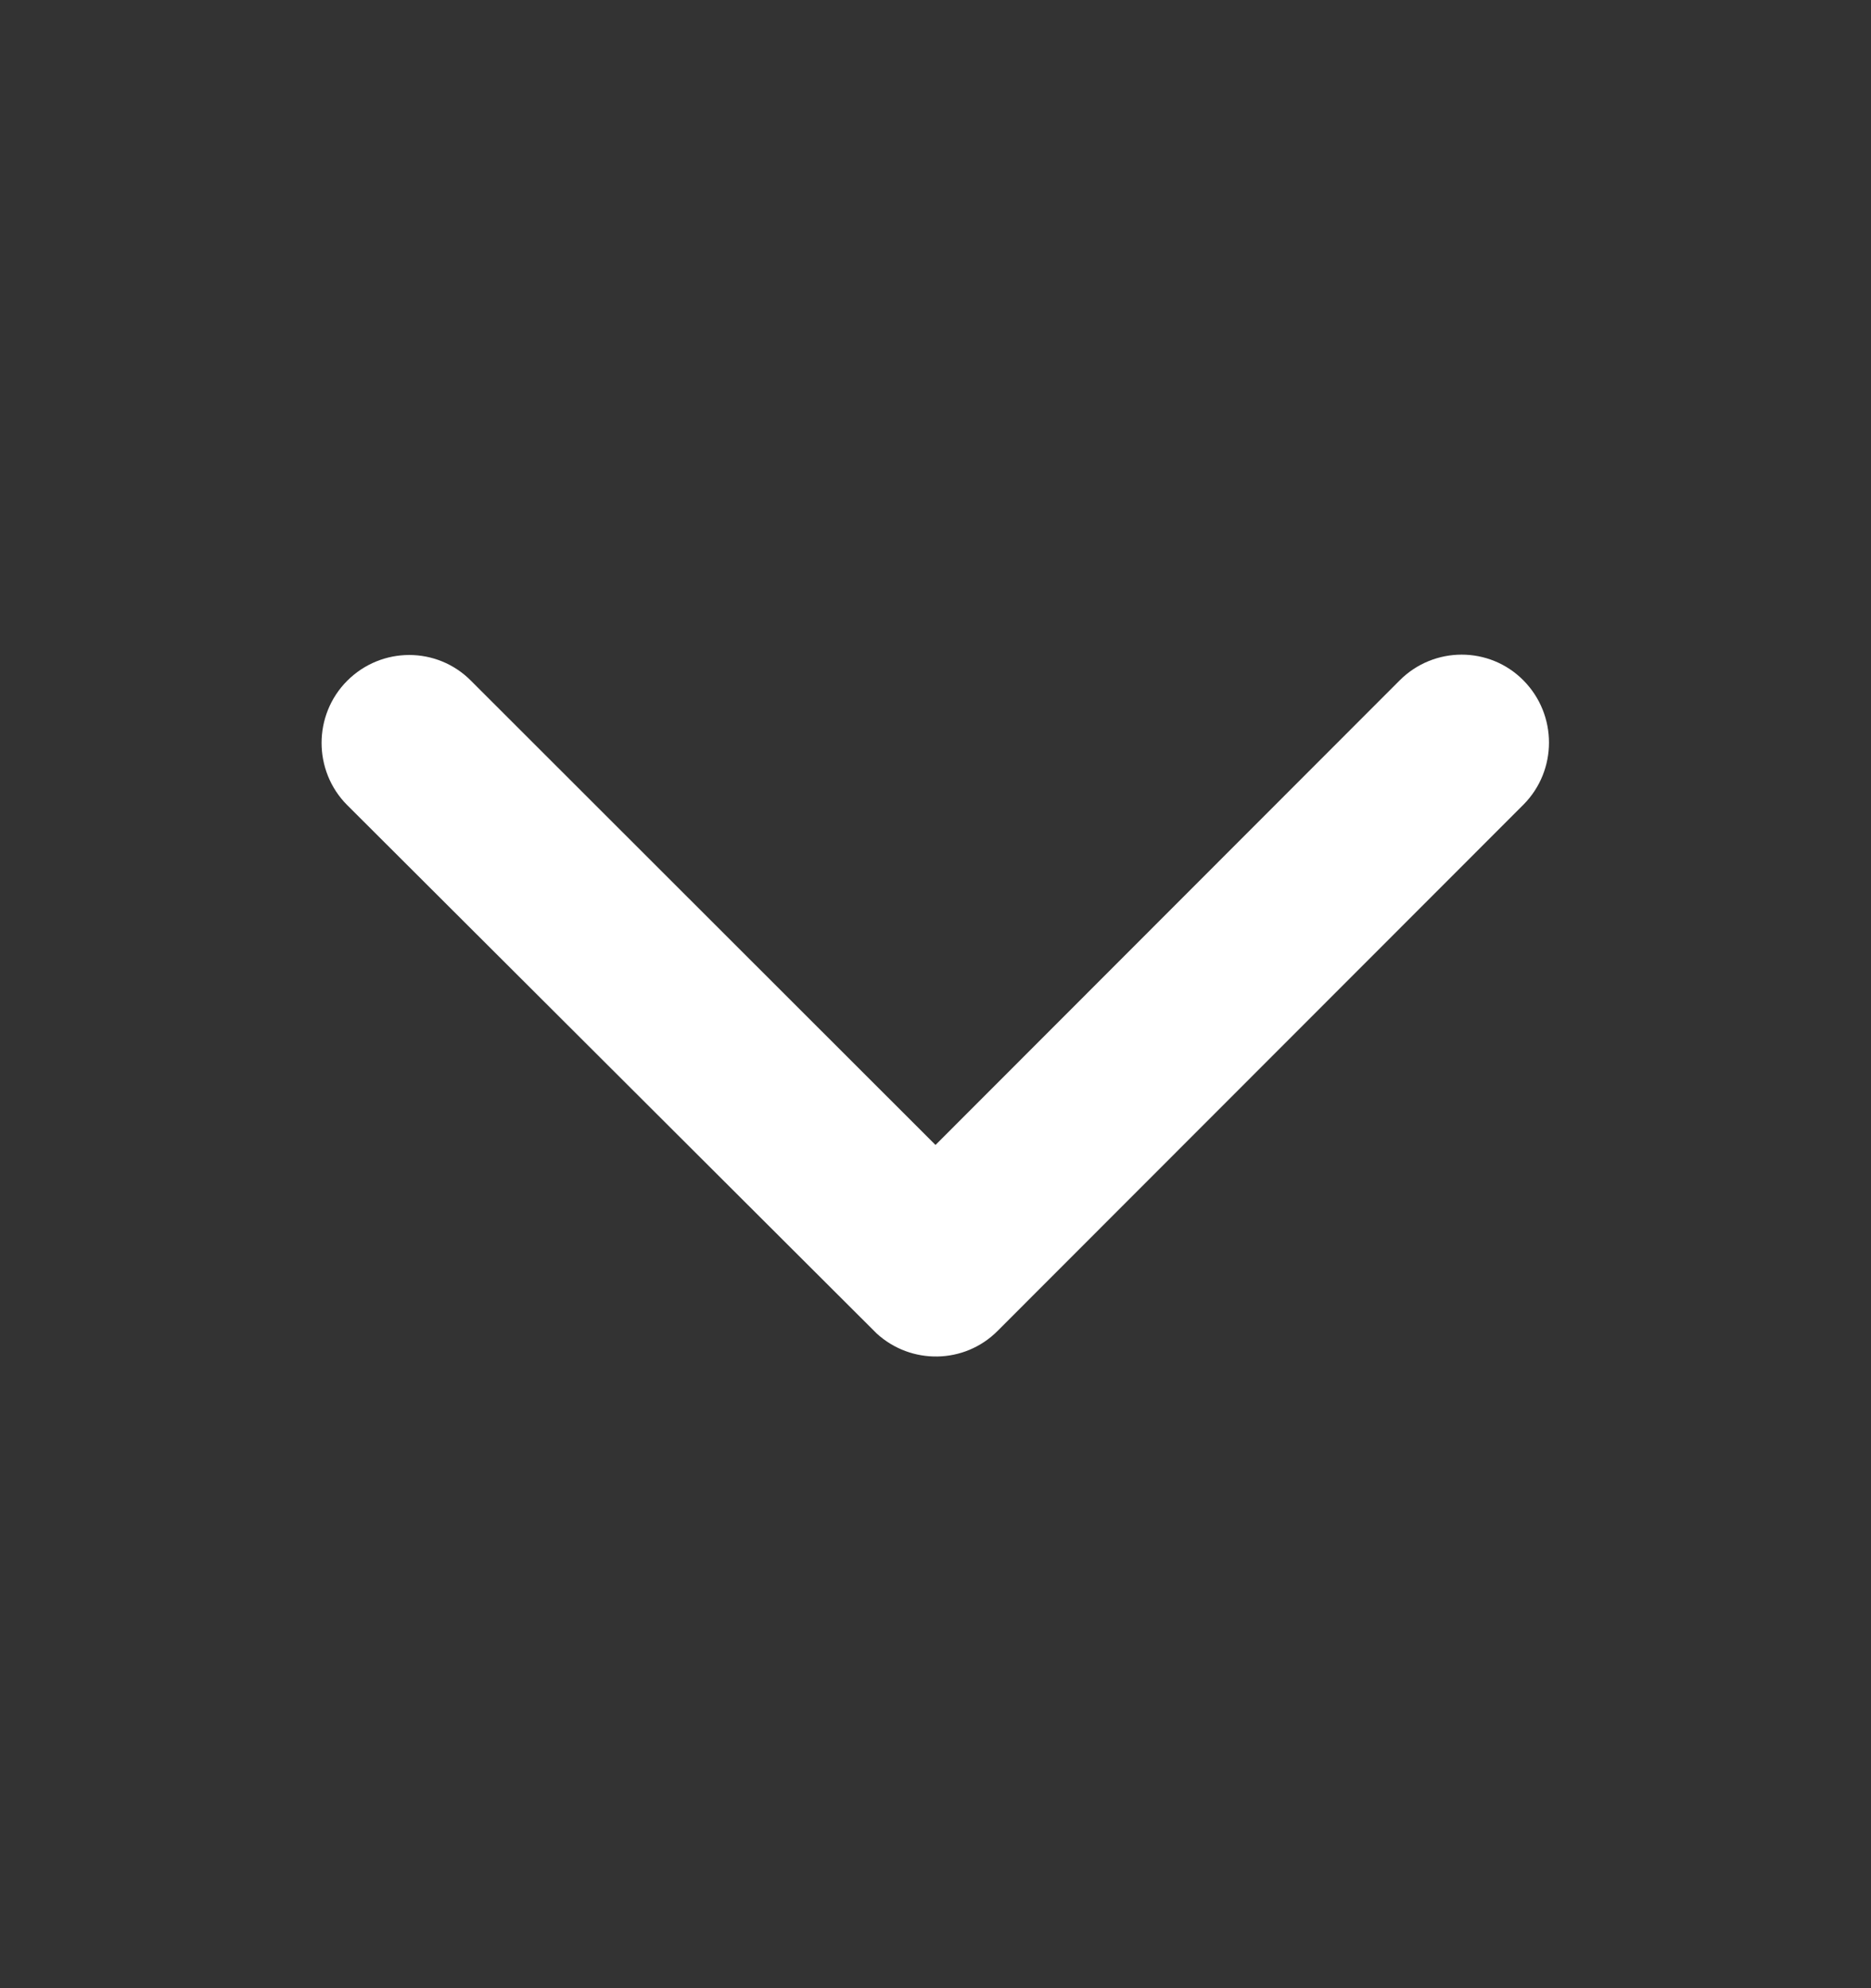 <svg width="16" height="17" viewBox="0 0 16 17" fill="none" xmlns="http://www.w3.org/2000/svg">
<rect x="0" y="0" width="16" height="17" fill="#333333" stroke="none"/>
<path d="M8 9.79L11.969 5.818C12.262 5.524 12.738 5.524 13.028 5.818C13.319 6.112 13.319 6.587 13.028 6.88L8.531 11.38C8.247 11.665 7.791 11.671 7.497 11.402L2.969 6.884C2.822 6.737 2.75 6.543 2.75 6.352C2.75 6.162 2.822 5.968 2.969 5.821C3.263 5.527 3.737 5.527 4.028 5.821L8 9.79Z" fill="white"/>
</svg>

